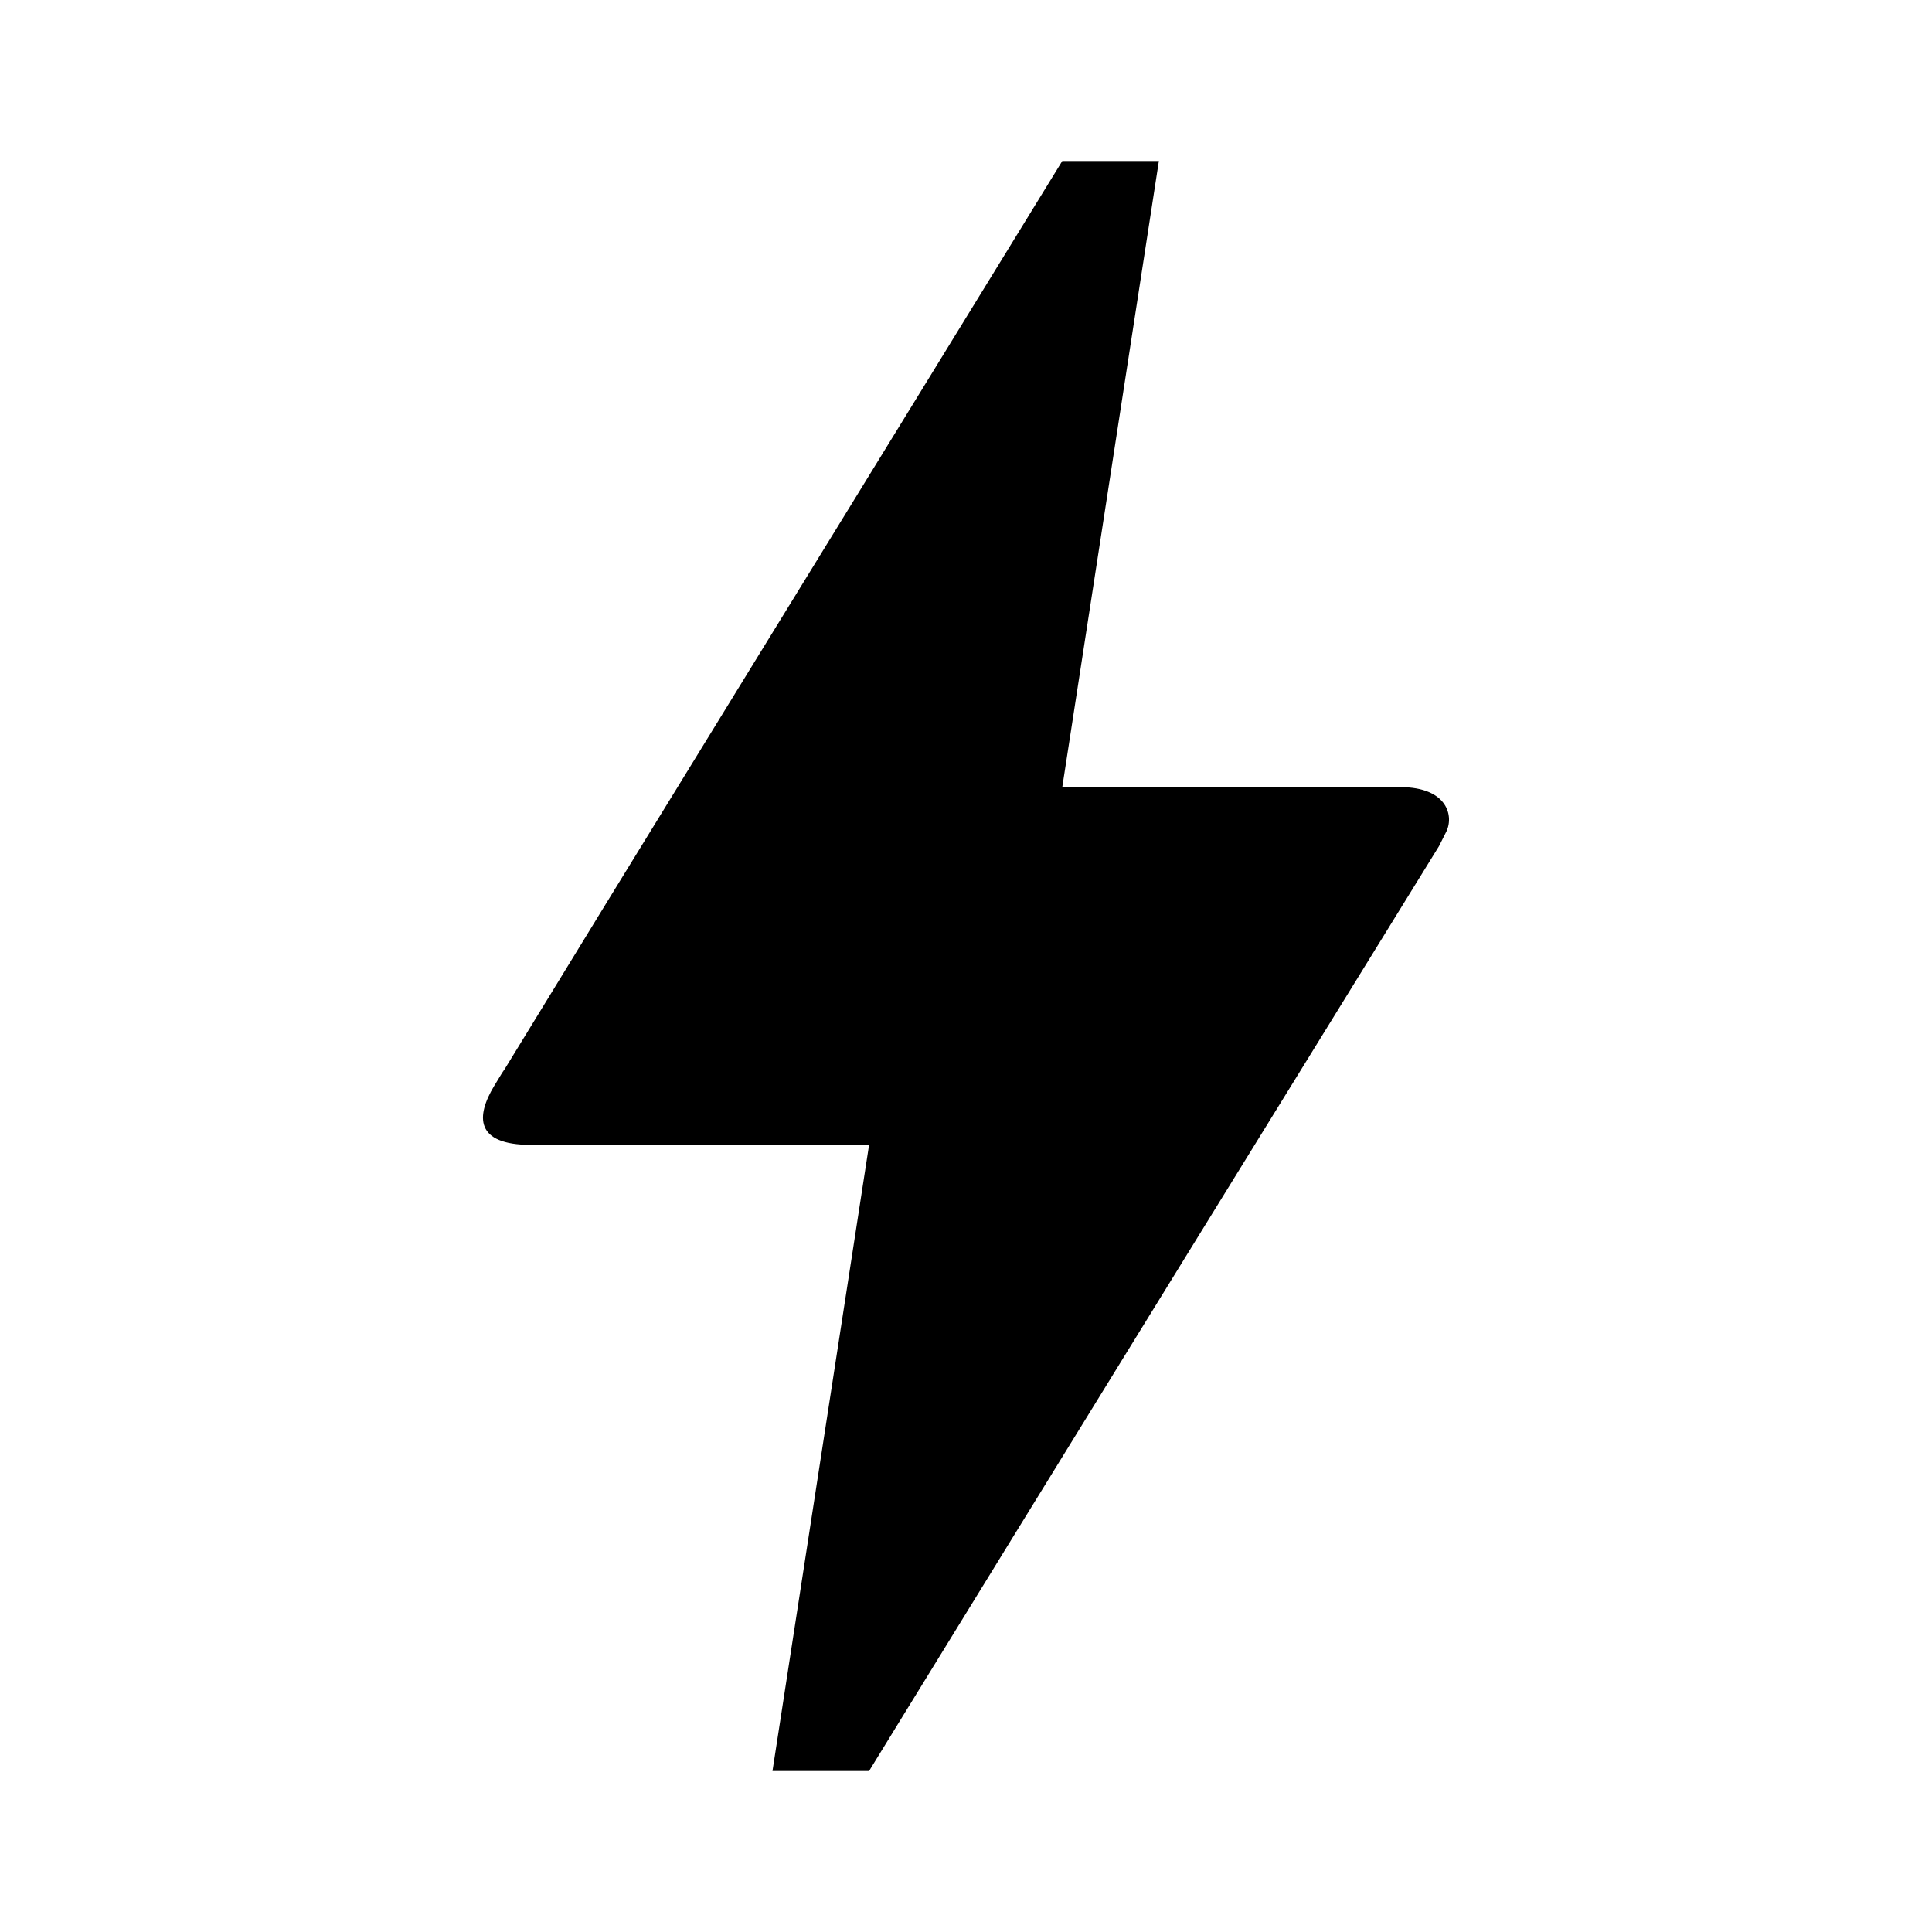 <svg viewBox="0 0 24 24" fill="none" xmlns="http://www.w3.org/2000/svg">
<path d="M10.796 22H9.596L10.796 14.222H6.595C5.899 14.222 5.911 13.867 6.139 13.489C6.367 13.111 6.199 13.4 6.223 13.356C7.771 10.822 10.1 7.044 13.196 2H14.396L13.196 9.778H17.396C17.984 9.778 18.068 10.144 17.96 10.344L17.876 10.511C13.148 18.167 10.796 22 10.796 22Z" fill="currentColor"/>
</svg>
